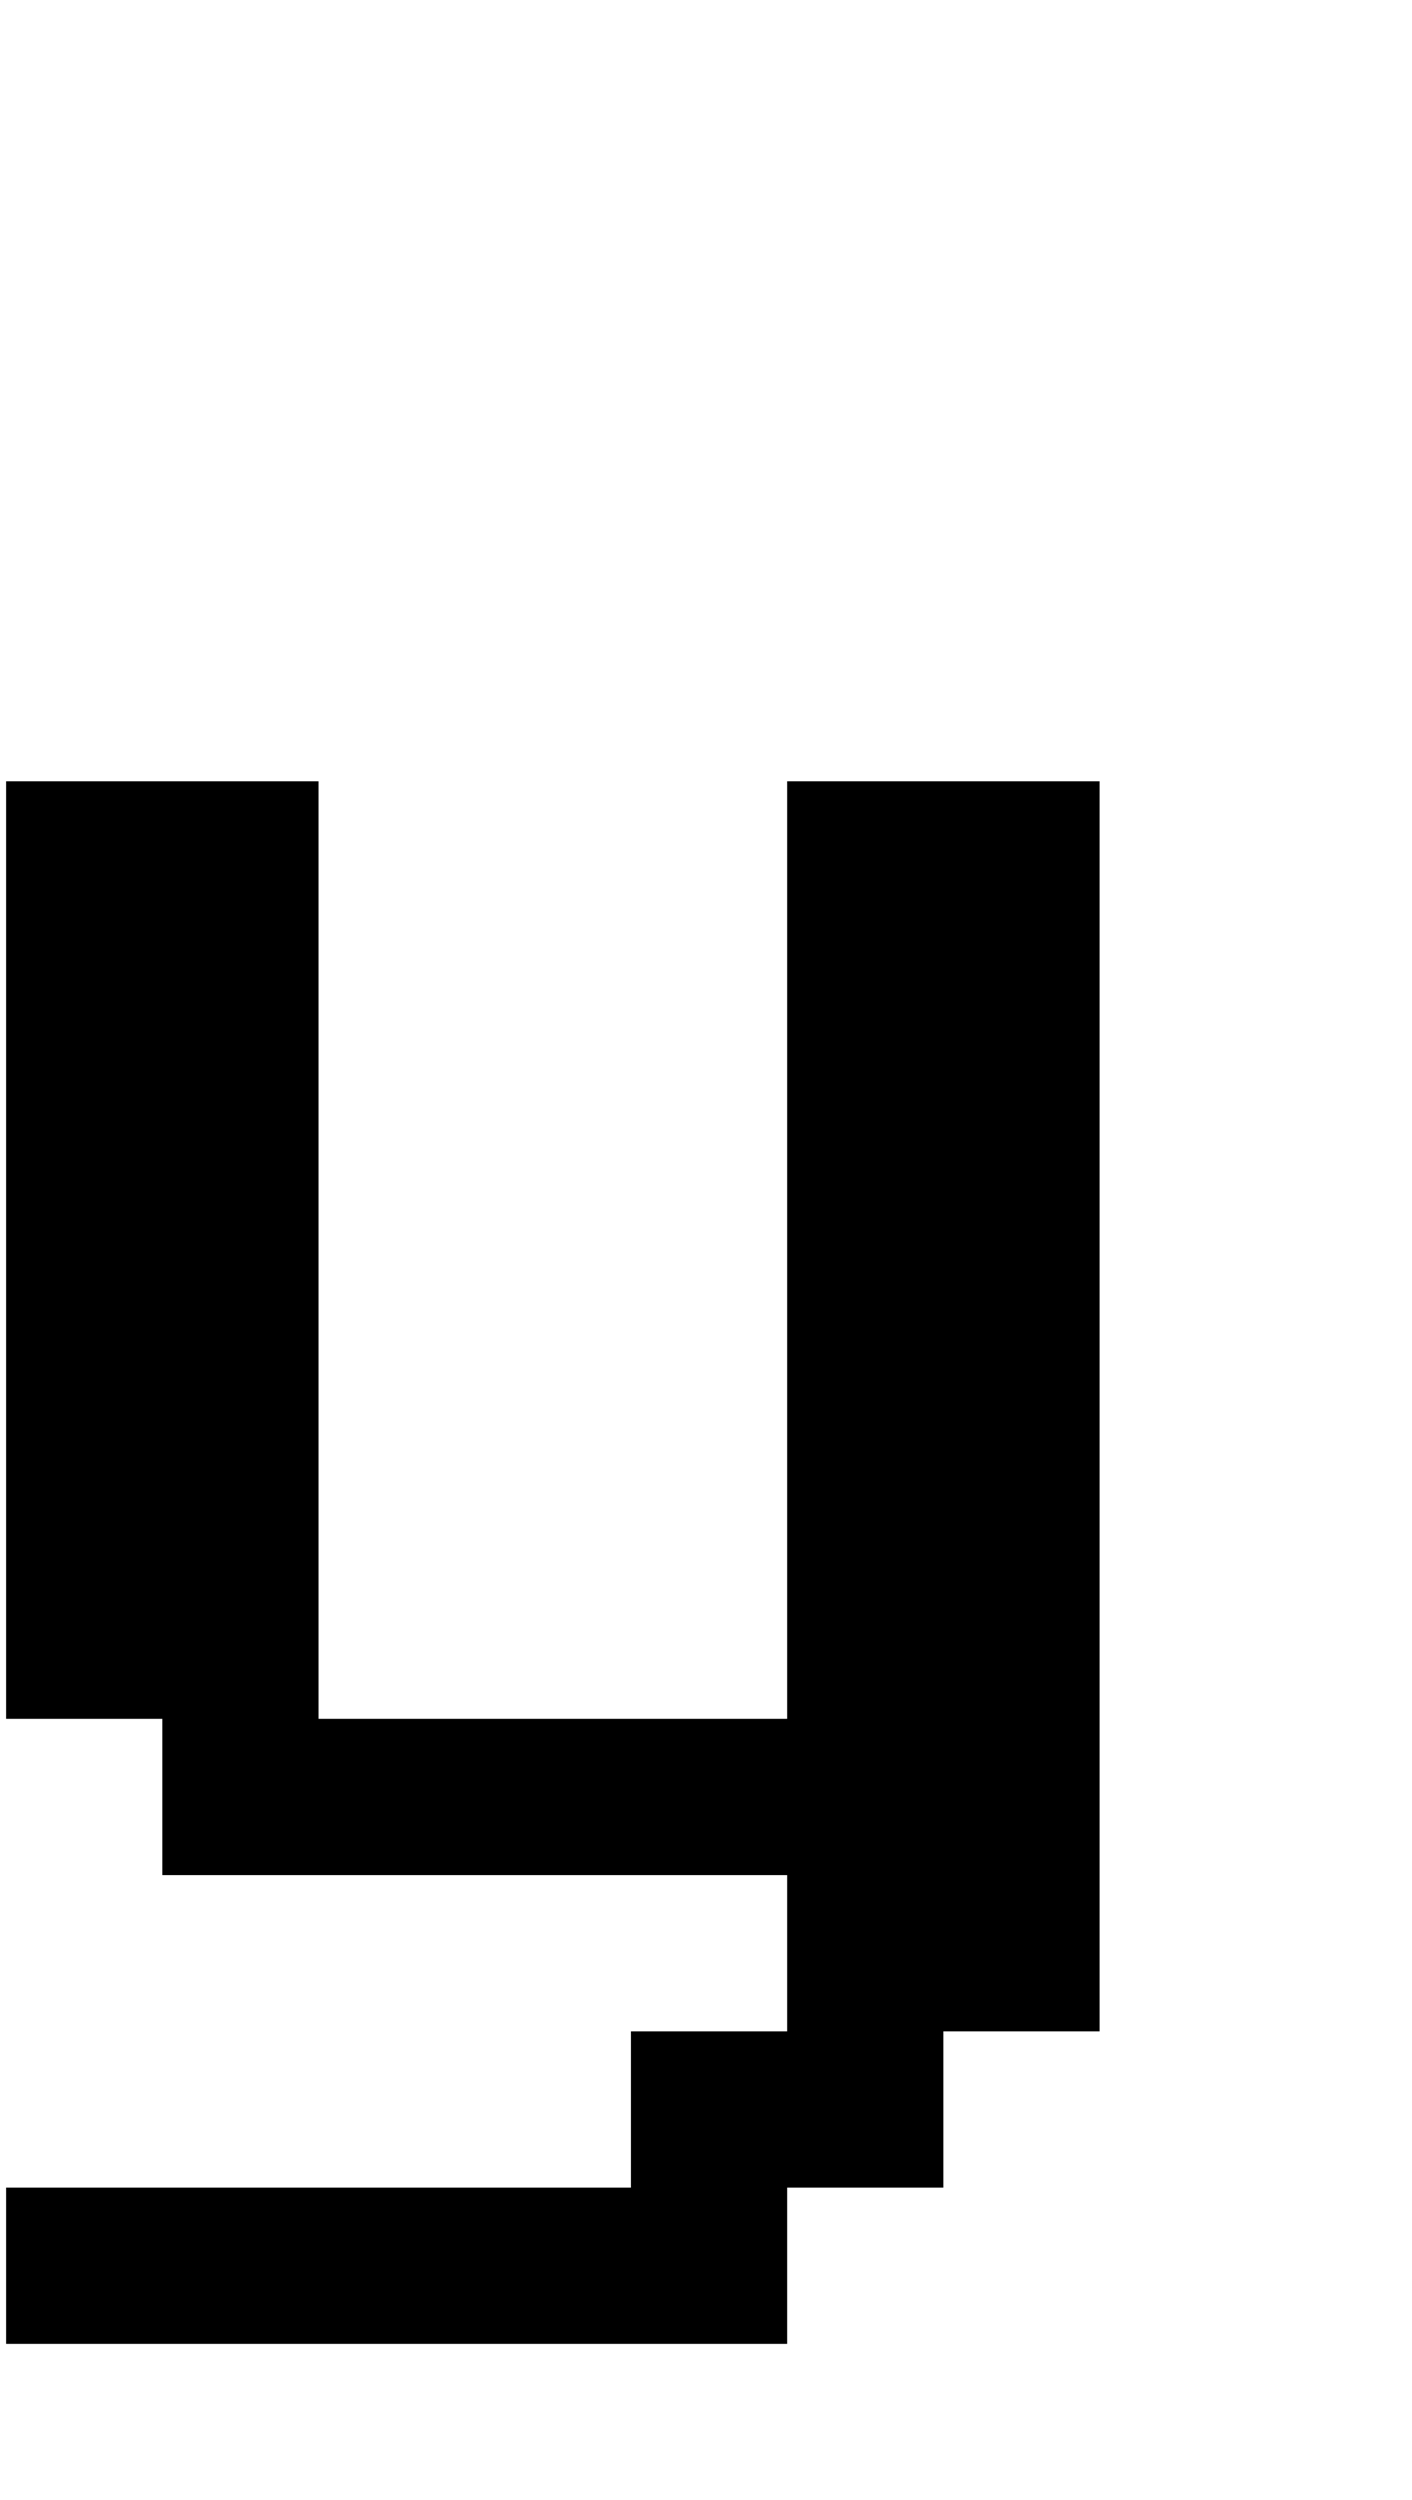 <?xml version="1.0" standalone="no"?>
<!DOCTYPE svg PUBLIC "-//W3C//DTD SVG 1.1//EN" "http://www.w3.org/Graphics/SVG/1.1/DTD/svg11.dtd" >
<svg xmlns="http://www.w3.org/2000/svg" xmlns:xlink="http://www.w3.org/1999/xlink" version="1.1" viewBox="-10 0 2314 4096">
   <path fill="currentColor"
d="M0 3584h1024v-256h256v-256h-1024v-256h-256v-1536h512v1536h768v-1536h512v2048h-256v256h-256v256h-1280v-256z" />
</svg>
